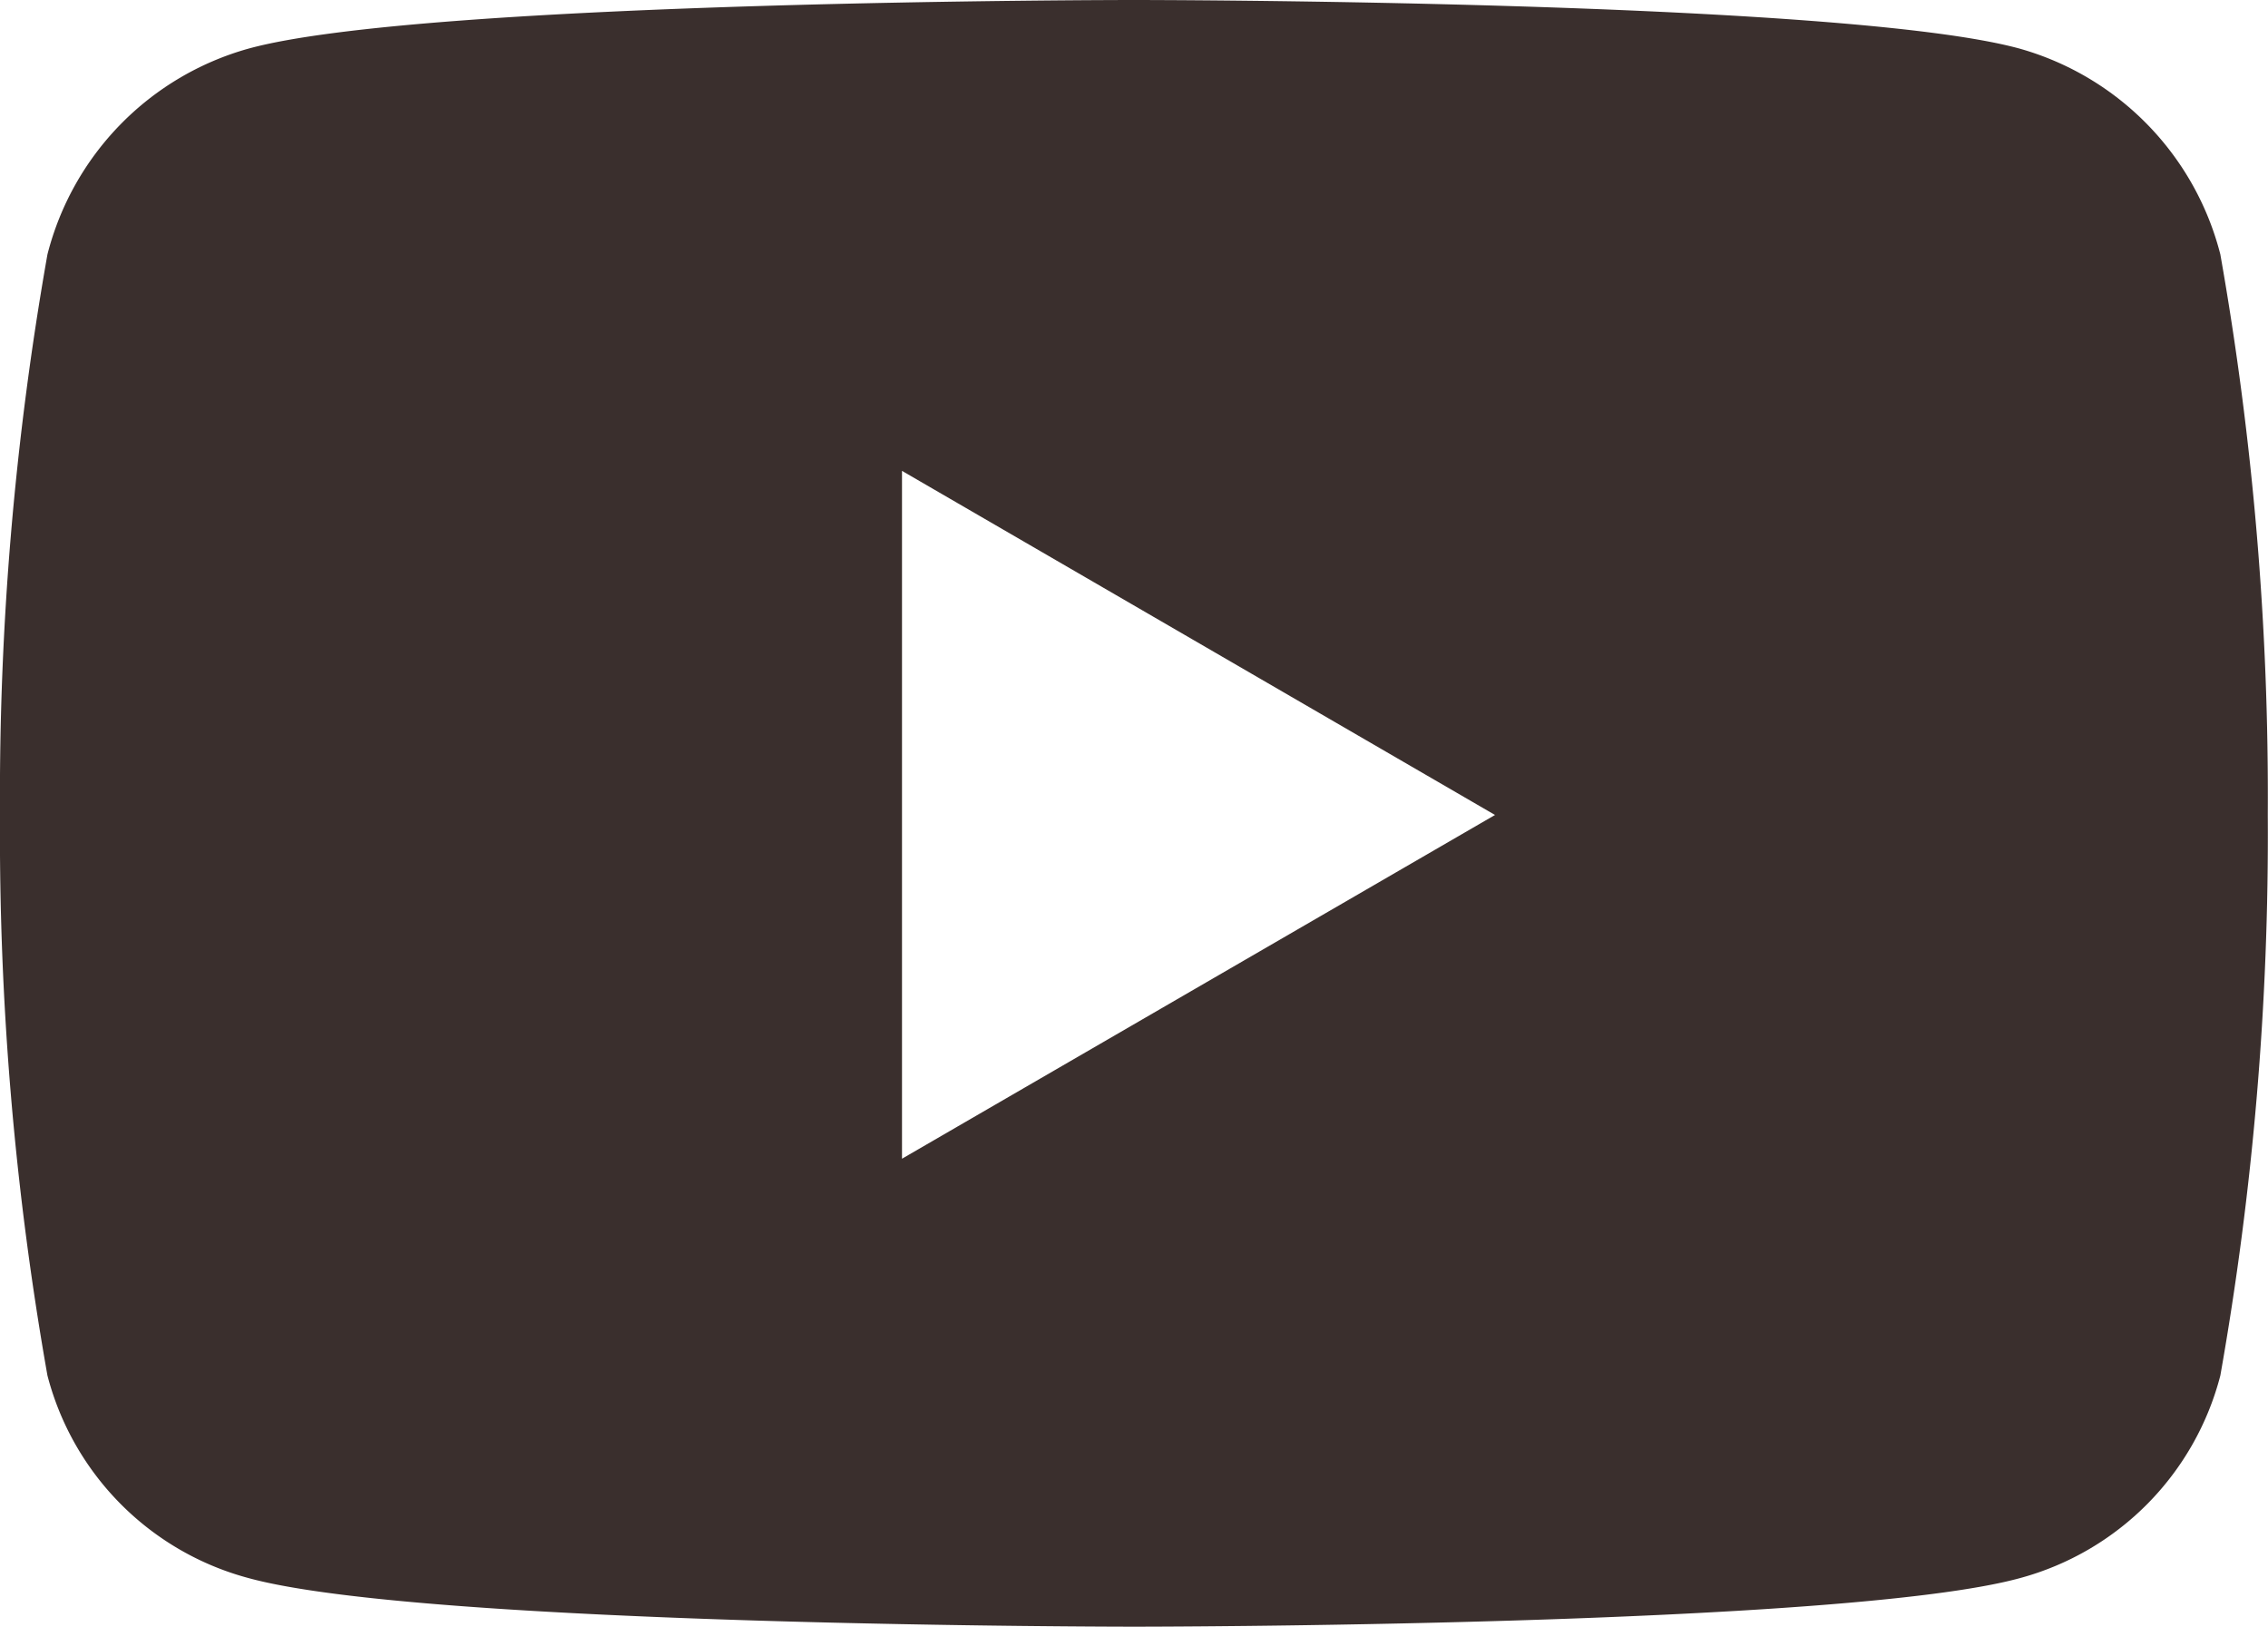 <svg xmlns="http://www.w3.org/2000/svg" width="32.891" height="23.585" viewBox="0 0 32.891 23.585"><defs><style>.a{fill:#3a2f2d;}</style></defs><path class="a" d="M37.2,6.689a4.172,4.172,0,0,0-2.907-2.983C31.727,3,21.445,3,21.445,3S11.16,3,8.6,3.706A4.166,4.166,0,0,0,5.688,6.689,45.034,45.034,0,0,0,5,14.816a45.034,45.034,0,0,0,.688,8.127A4.11,4.11,0,0,0,8.6,25.879c2.565.706,12.85.706,12.85.706s10.285,0,12.85-.706A4.11,4.11,0,0,0,37.2,22.943a45.034,45.034,0,0,0,.688-8.127A45.152,45.152,0,0,0,37.2,6.689ZM18.081,19.8V9.827l8.6,4.989Z" transform="translate(-5 -3)"/></svg>
